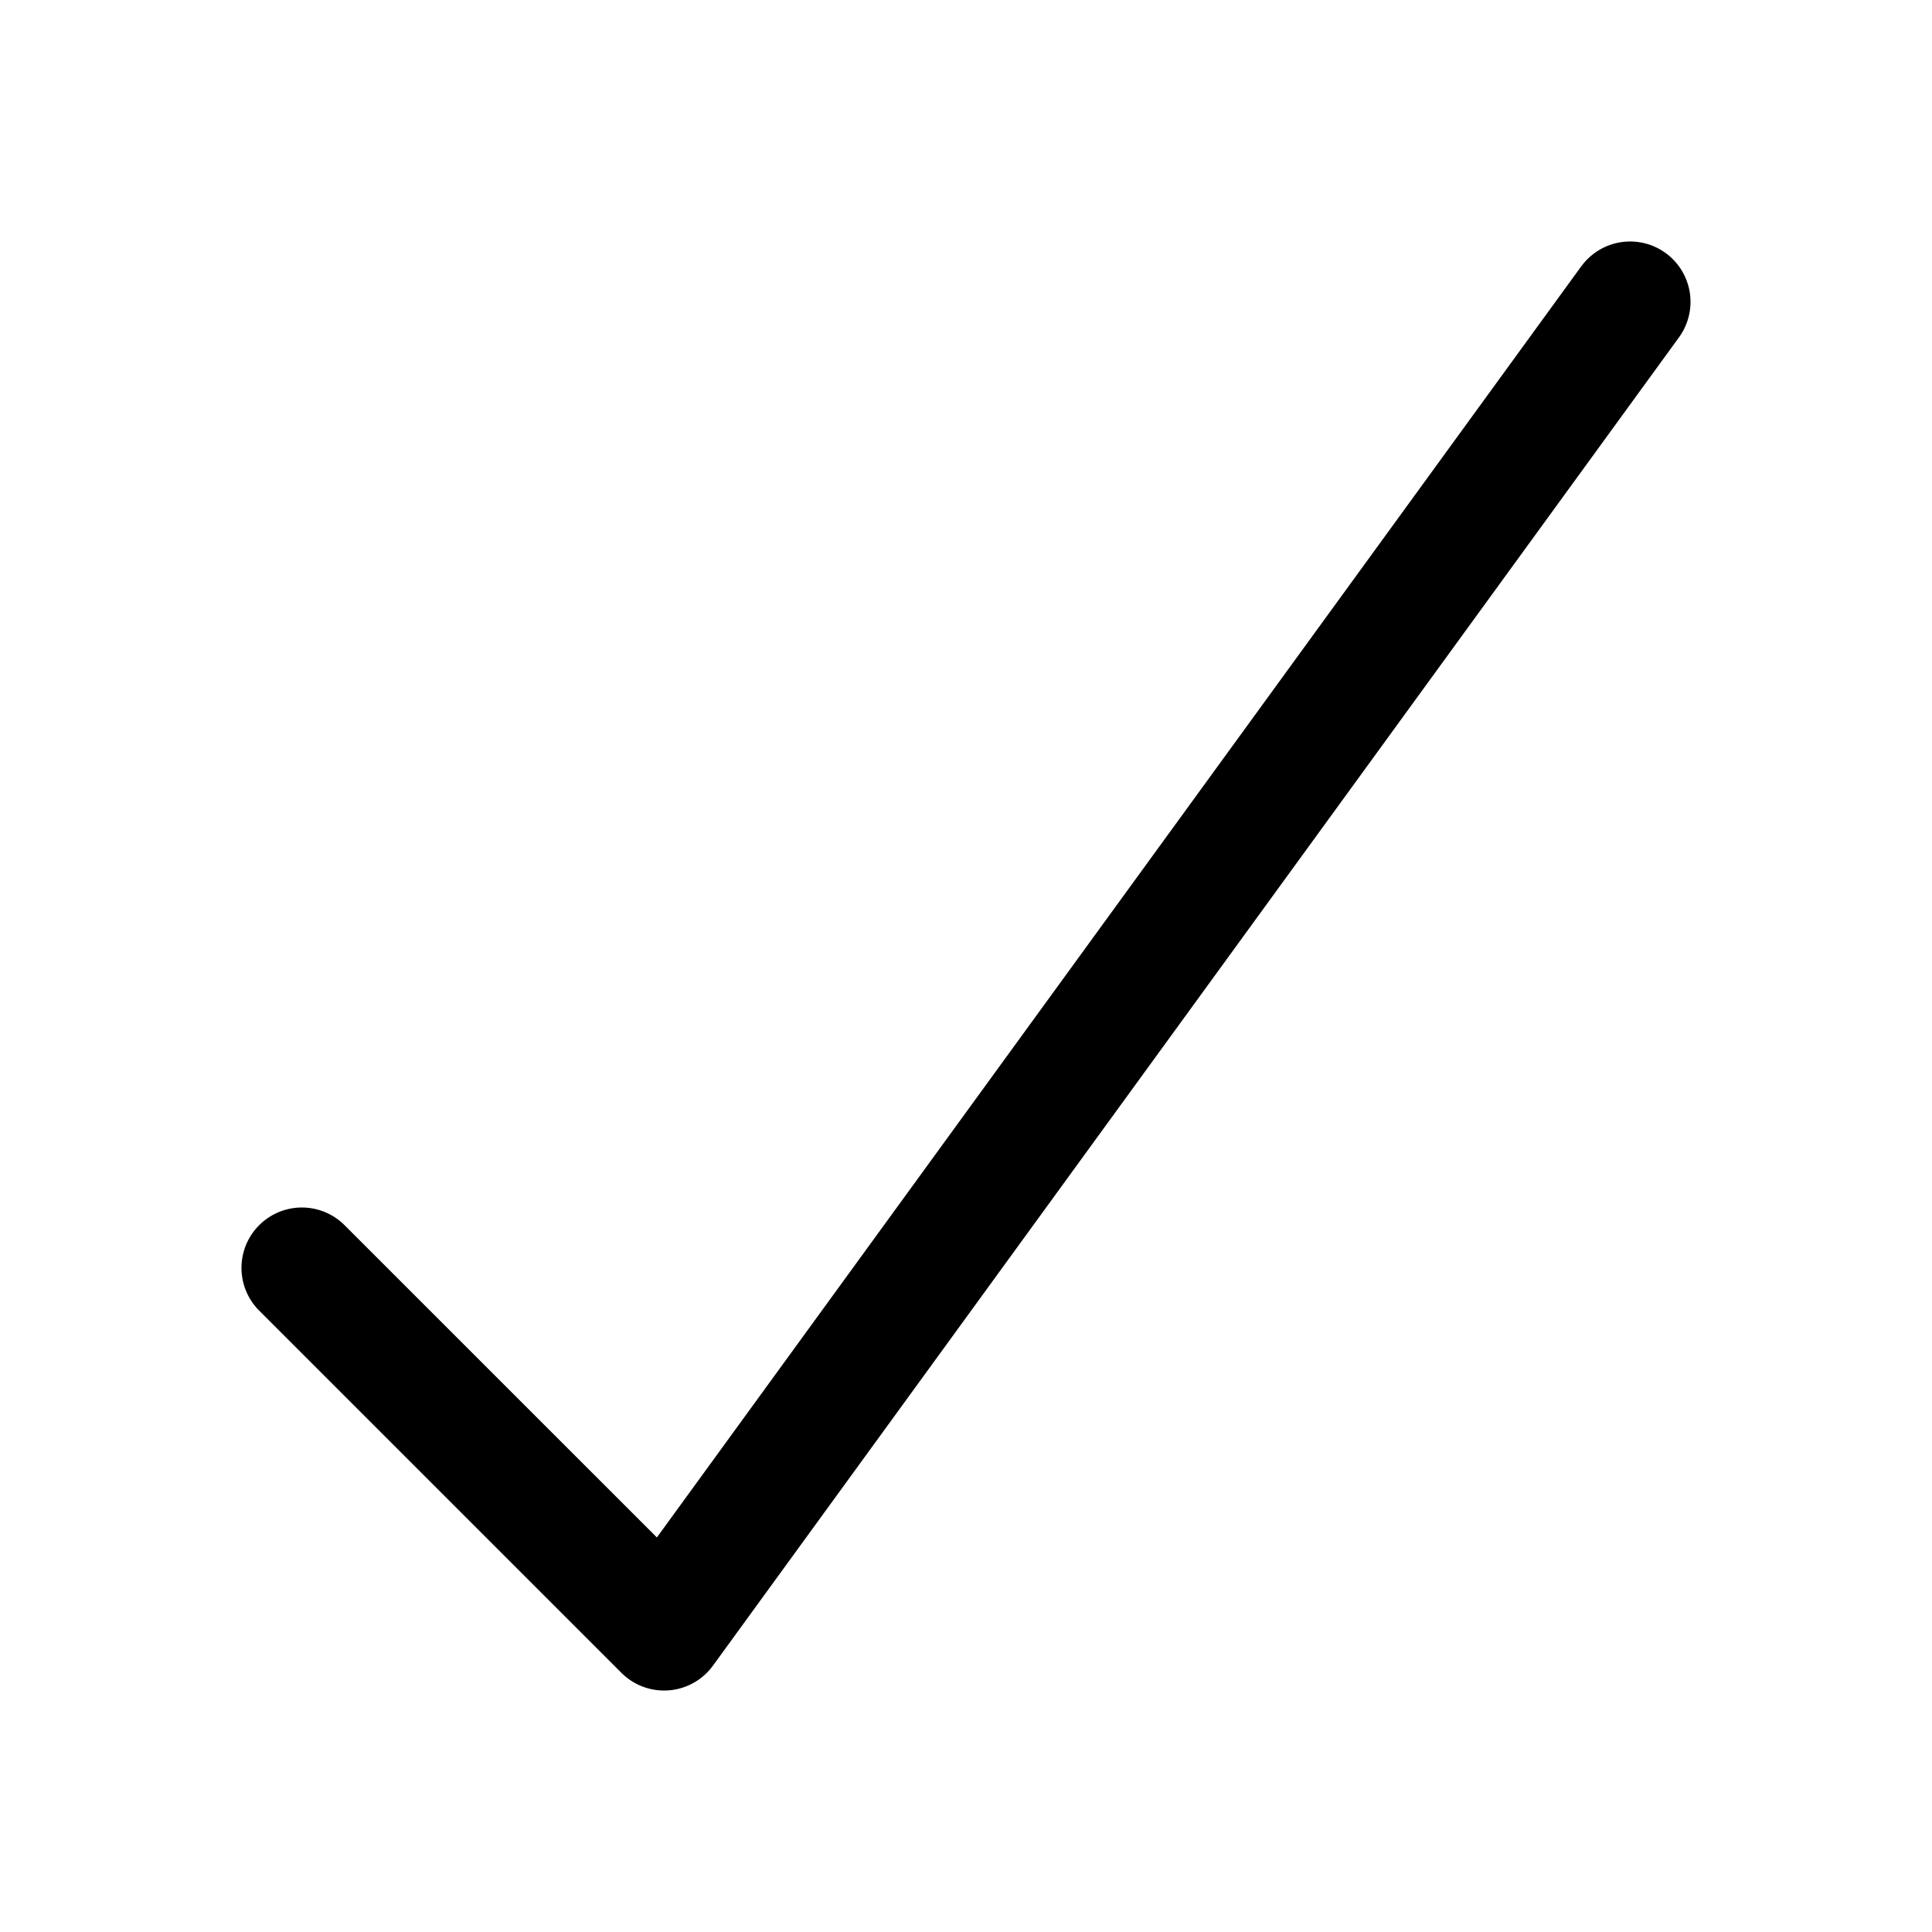 <svg xmlns="http://www.w3.org/2000/svg" width="32" height="32" fill="inherit"><path d="M26.191 4.412a1 1 0 1 1 1.618 1.176l-16 22a1 1 0 0 1-1.516.12l-6-6a1 1 0 1 1 1.414-1.415l5.173 5.172L26.19 4.412z"/></svg>